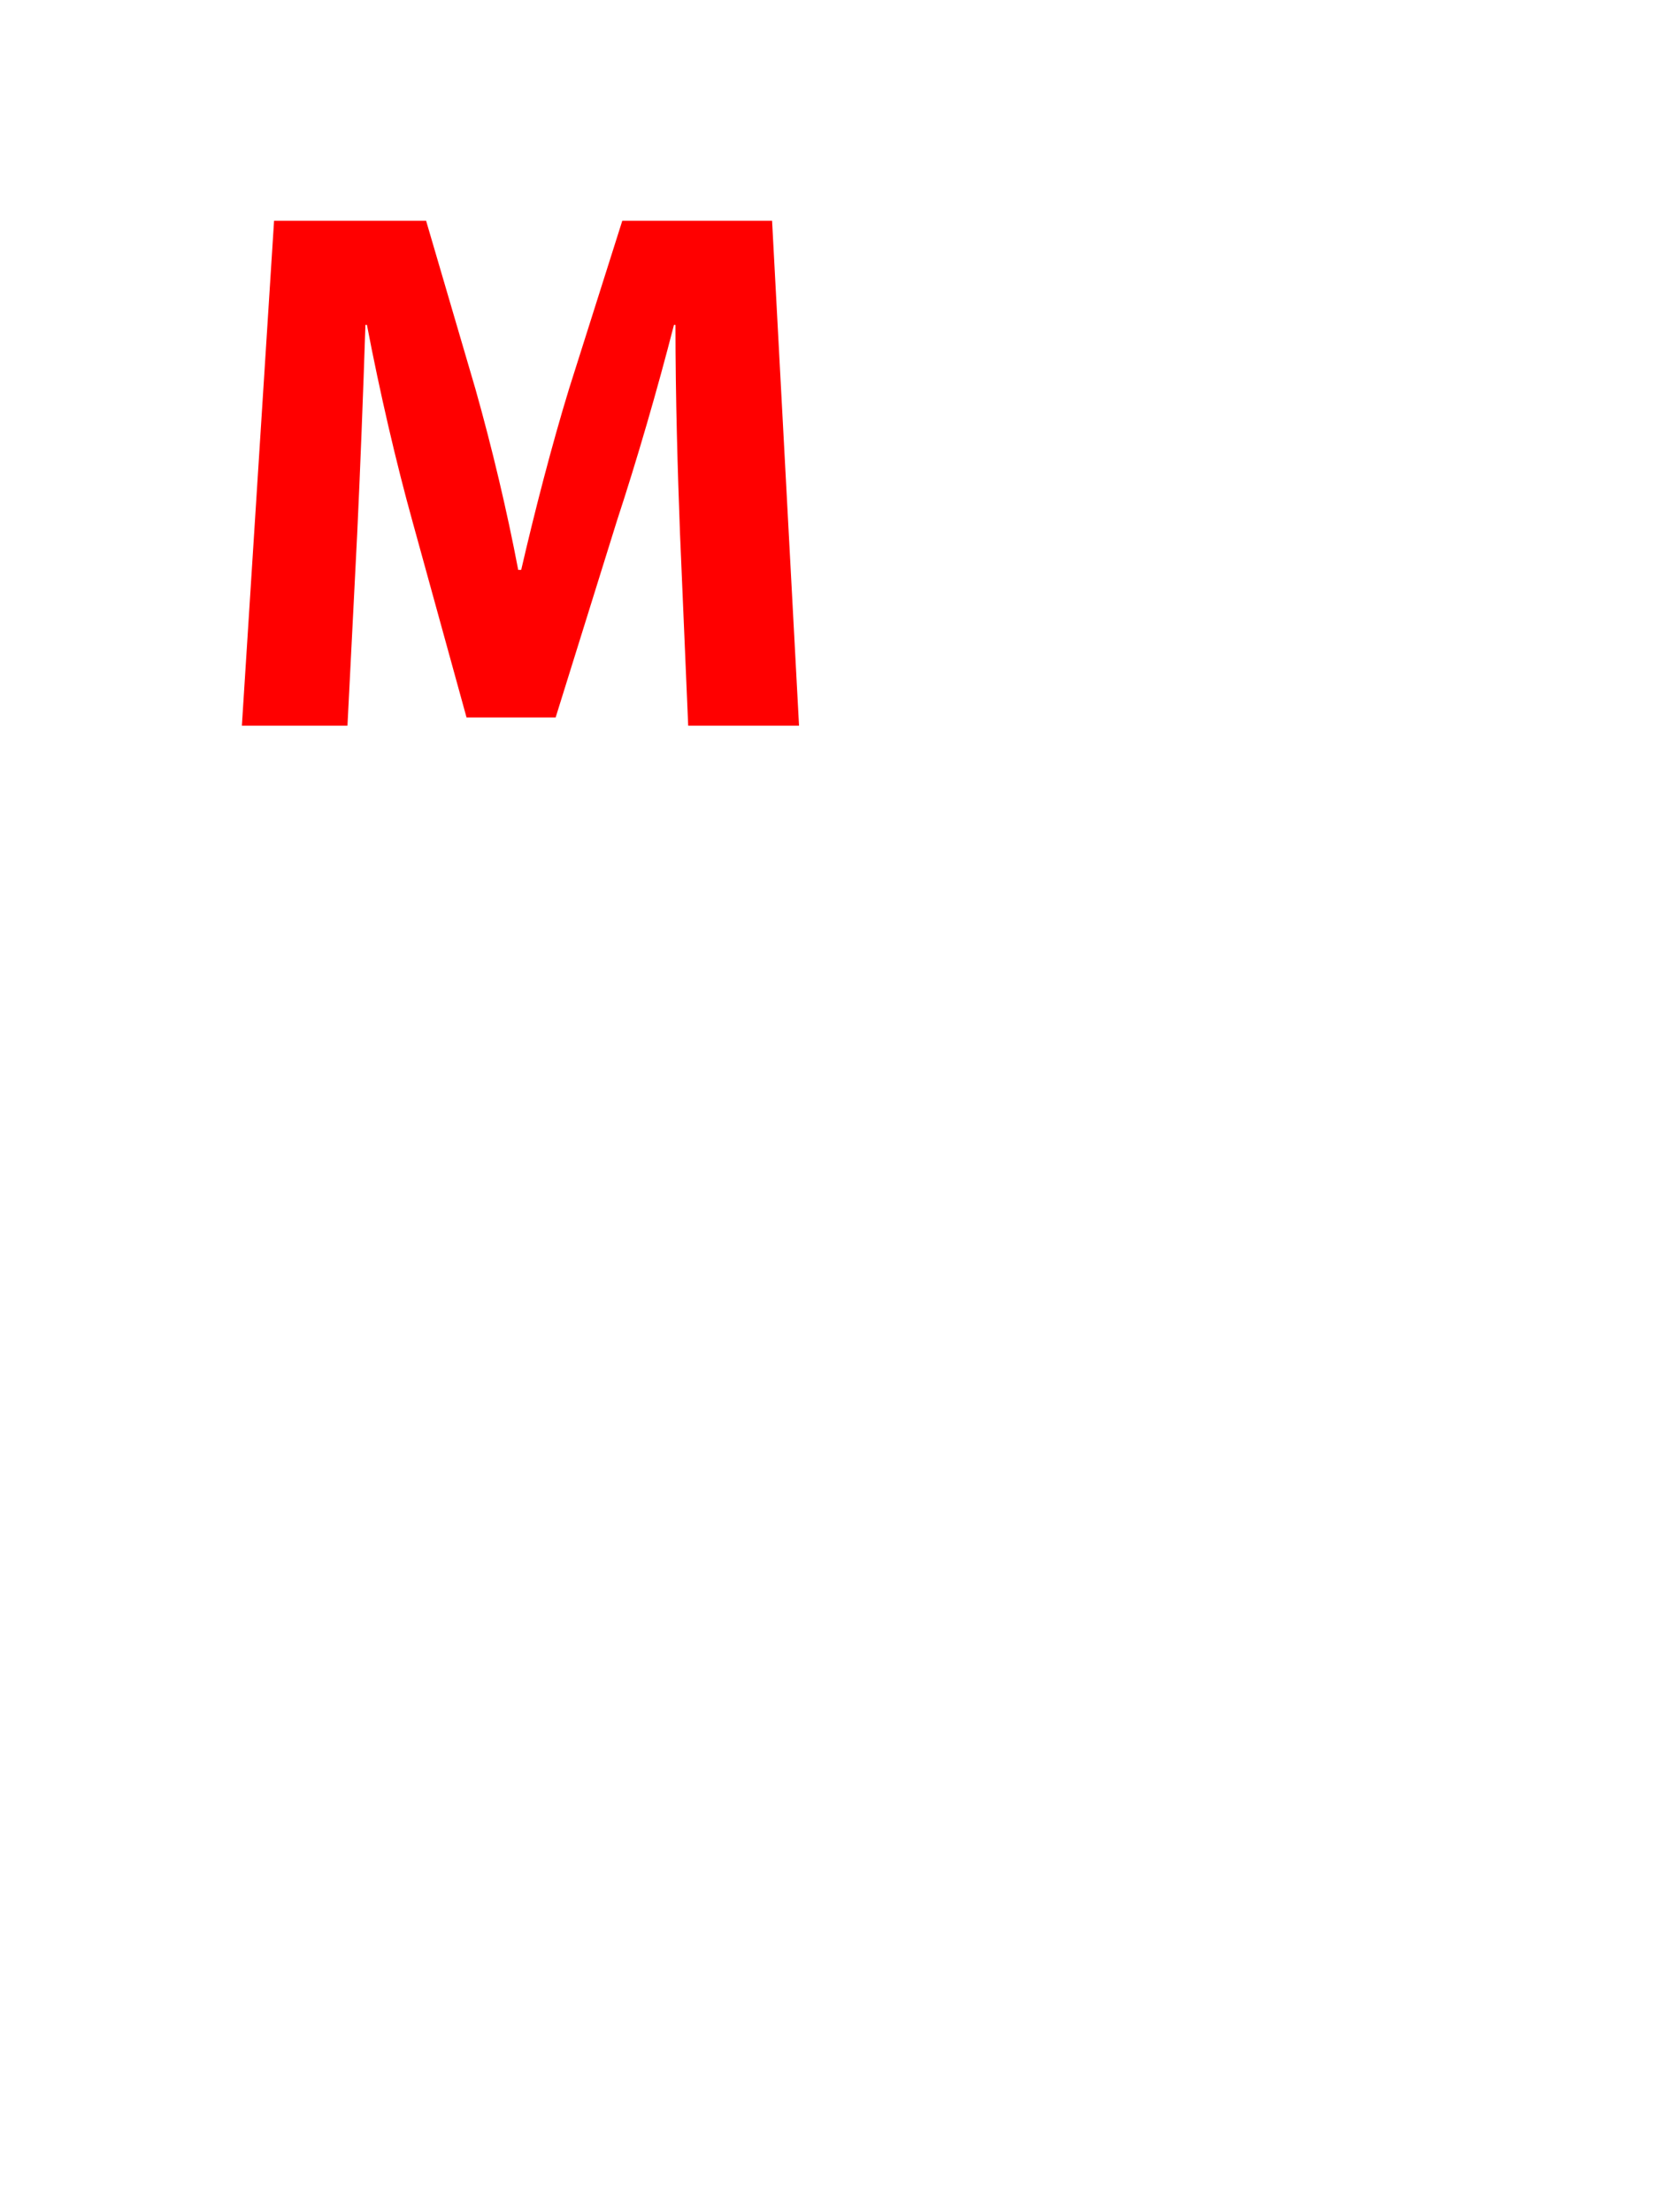 <?xml version="1.0" encoding="utf-8"?>
<!-- Generator: Adobe Illustrator 14.0.0, SVG Export Plug-In . SVG Version: 6.00 Build 43363)  -->
<!DOCTYPE svg PUBLIC "-//W3C//DTD SVG 1.1//EN" "http://www.w3.org/Graphics/SVG/1.1/DTD/svg11.dtd">
<svg version="1.1" id="Layer_1" xmlns="http://www.w3.org/2000/svg" xmlns:xlink="http://www.w3.org/1999/xlink" x="0px" y="0px"
	 width="643.46px" height="850.39px" viewBox="0 0 643.46 850.39" enable-background="new 0 0 643.46 850.39" xml:space="preserve">
<defs>
   <linearGradient id="colour1">
     <stop offset="100%" stop-color="red"/>
   </linearGradient>
</defs>
<g>
	<path fill="url(#colour1)" d="M261.521,204.68c-0.863-23.33-1.729-51.268-1.729-79.783h-0.576c-6.336,24.771-14.4,52.422-21.889,75.176l-23.619,75.75
		h-34.273l-20.738-75.174c-6.338-22.756-12.674-50.117-17.57-75.752h-0.576c-0.863,26.211-2.016,56.166-3.168,80.359l-3.744,73.734
		H93.027l12.385-194.129h58.469l19.01,64.807c6.336,22.465,12.098,46.658,16.418,69.414h1.152
		c5.184-22.467,11.809-48.102,18.434-69.703l20.449-64.518h57.605l10.369,194.129h-42.629L261.521,204.68z"/>
</g>
</svg>
